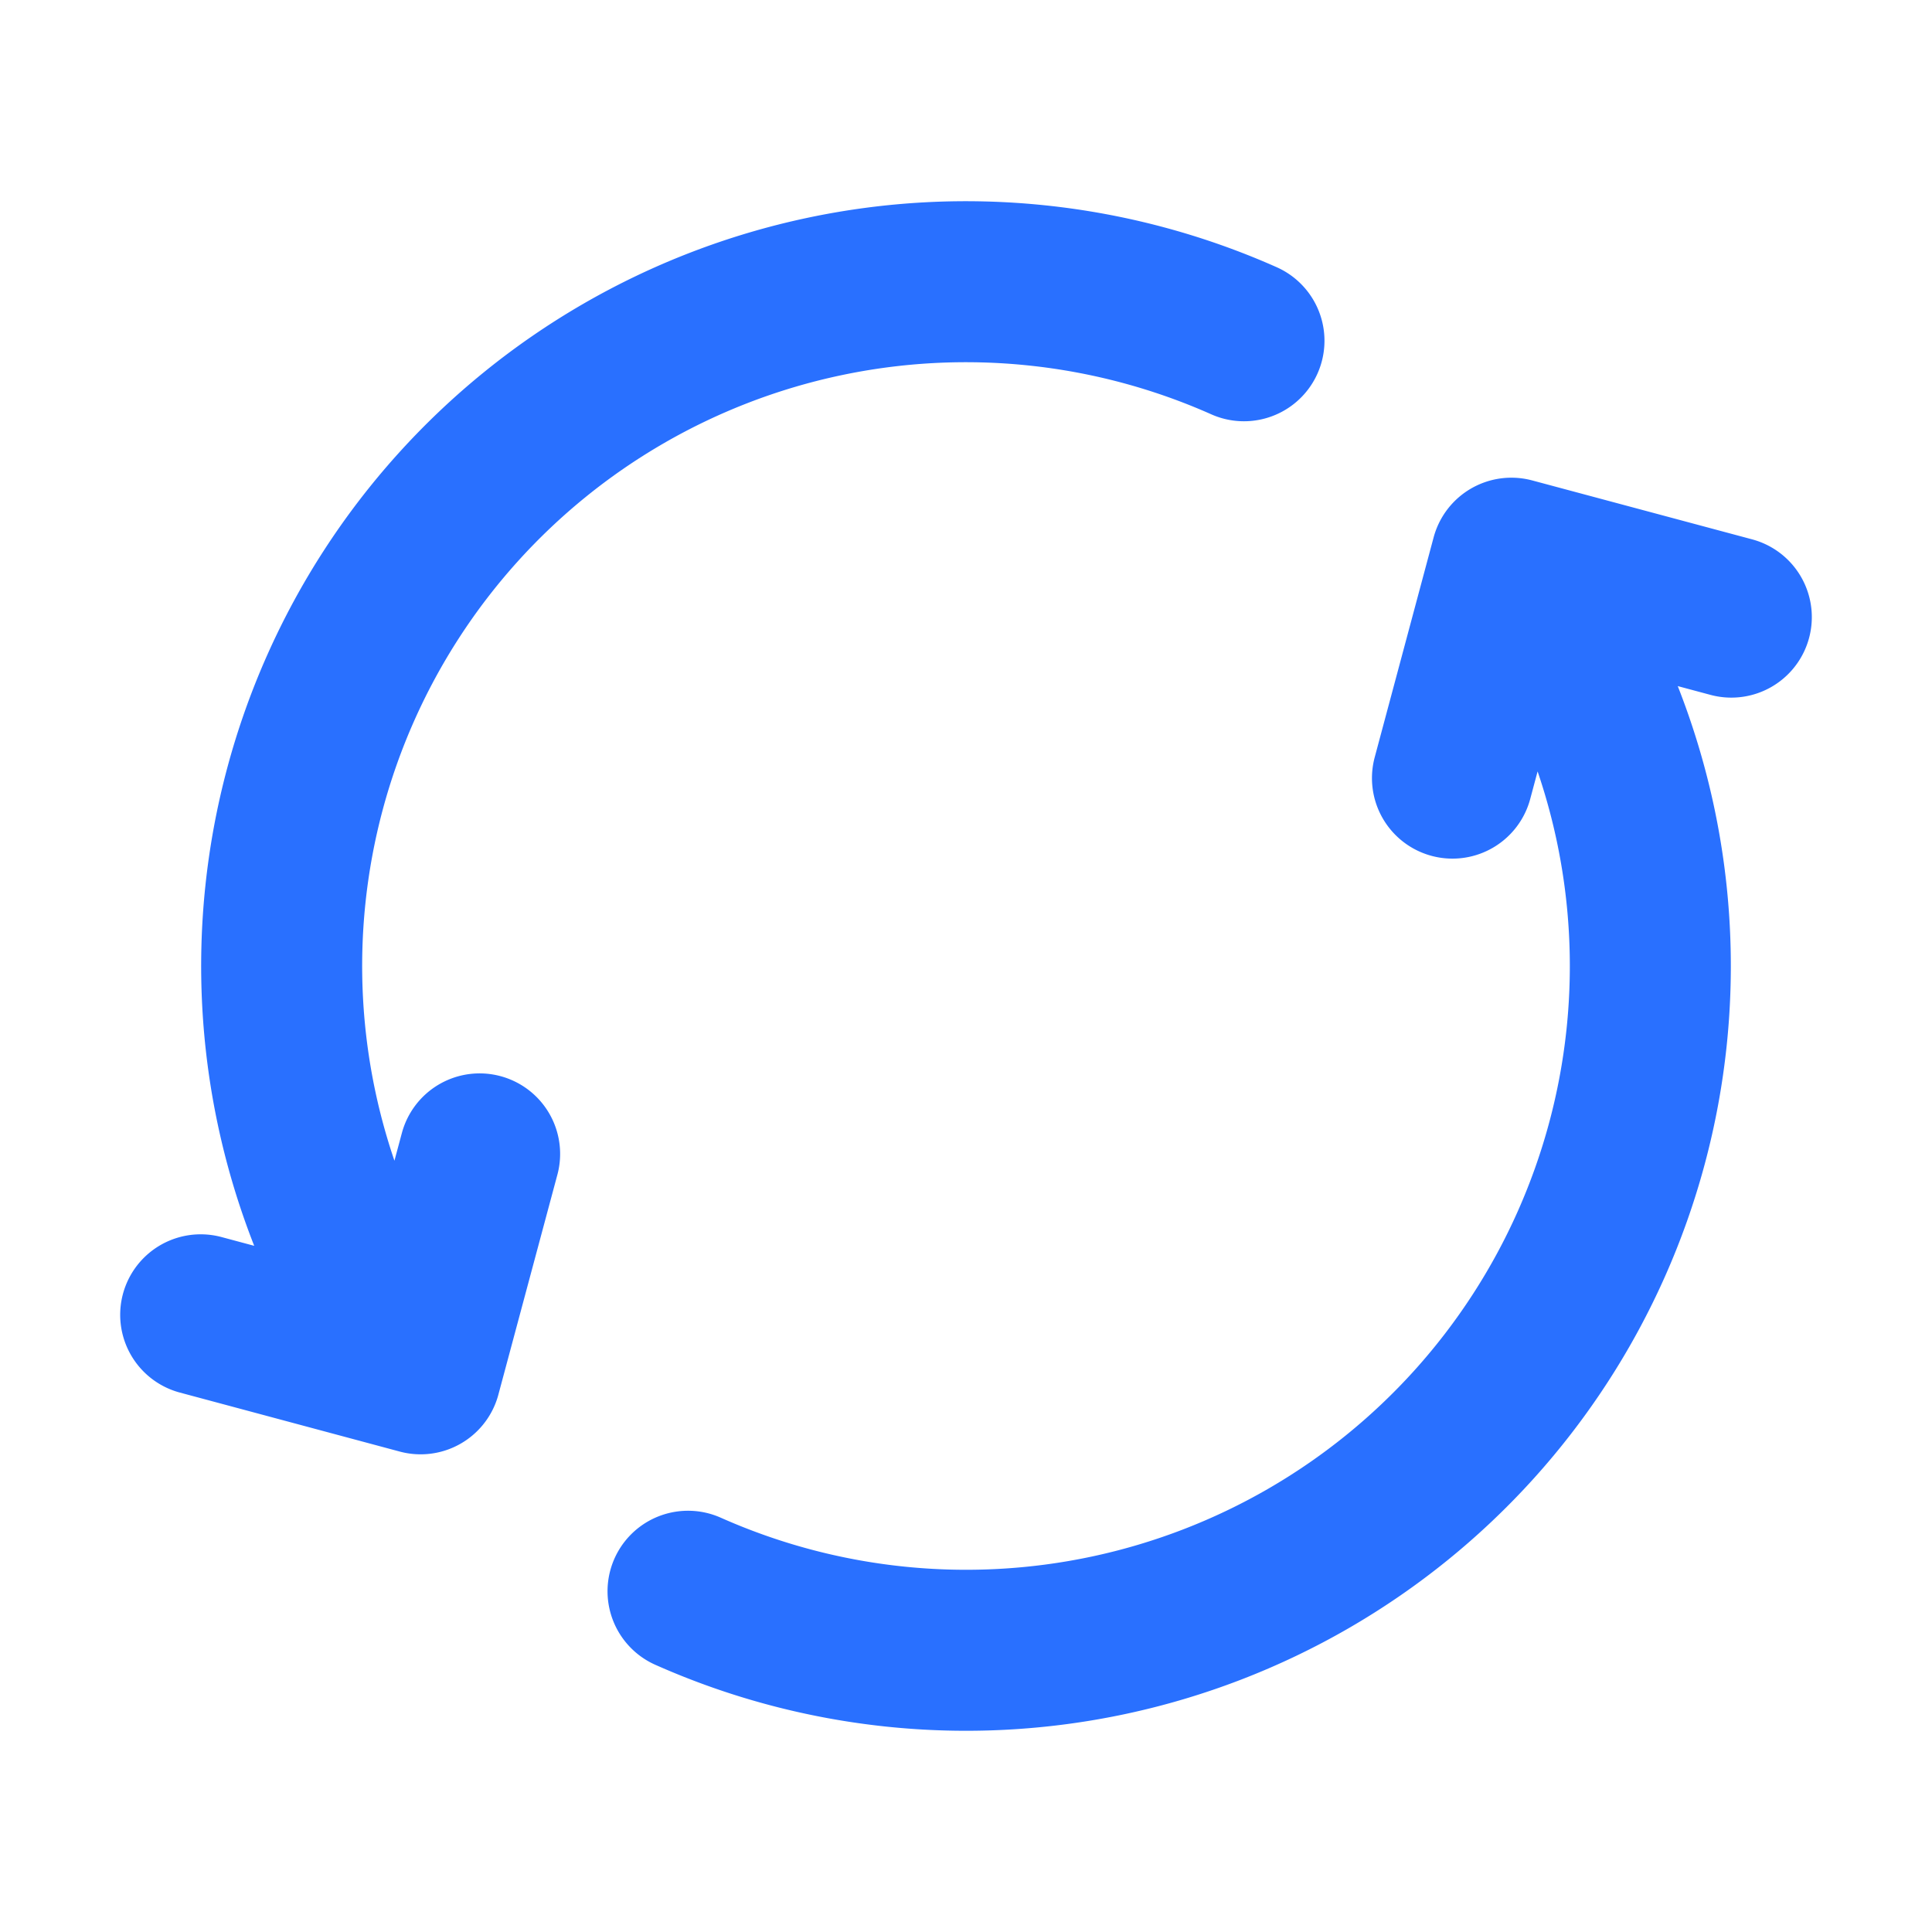 <svg xmlns="http://www.w3.org/2000/svg" width="24" height="24" fill="none" viewBox="0 0 24 24">
  <path stroke="#2970FF" stroke-linecap="round" stroke-linejoin="round" stroke-width="2" d="M8.547 19.767A8.5 8.5 0 0 0 19.362 7.75l-.25-.433M4.638 16.25A8.5 8.5 0 0 1 15.453 4.233m-12.96 12.1 2.732.733.733-2.732m12.085-4.668.732-2.732 2.732.732"/>
</svg>

